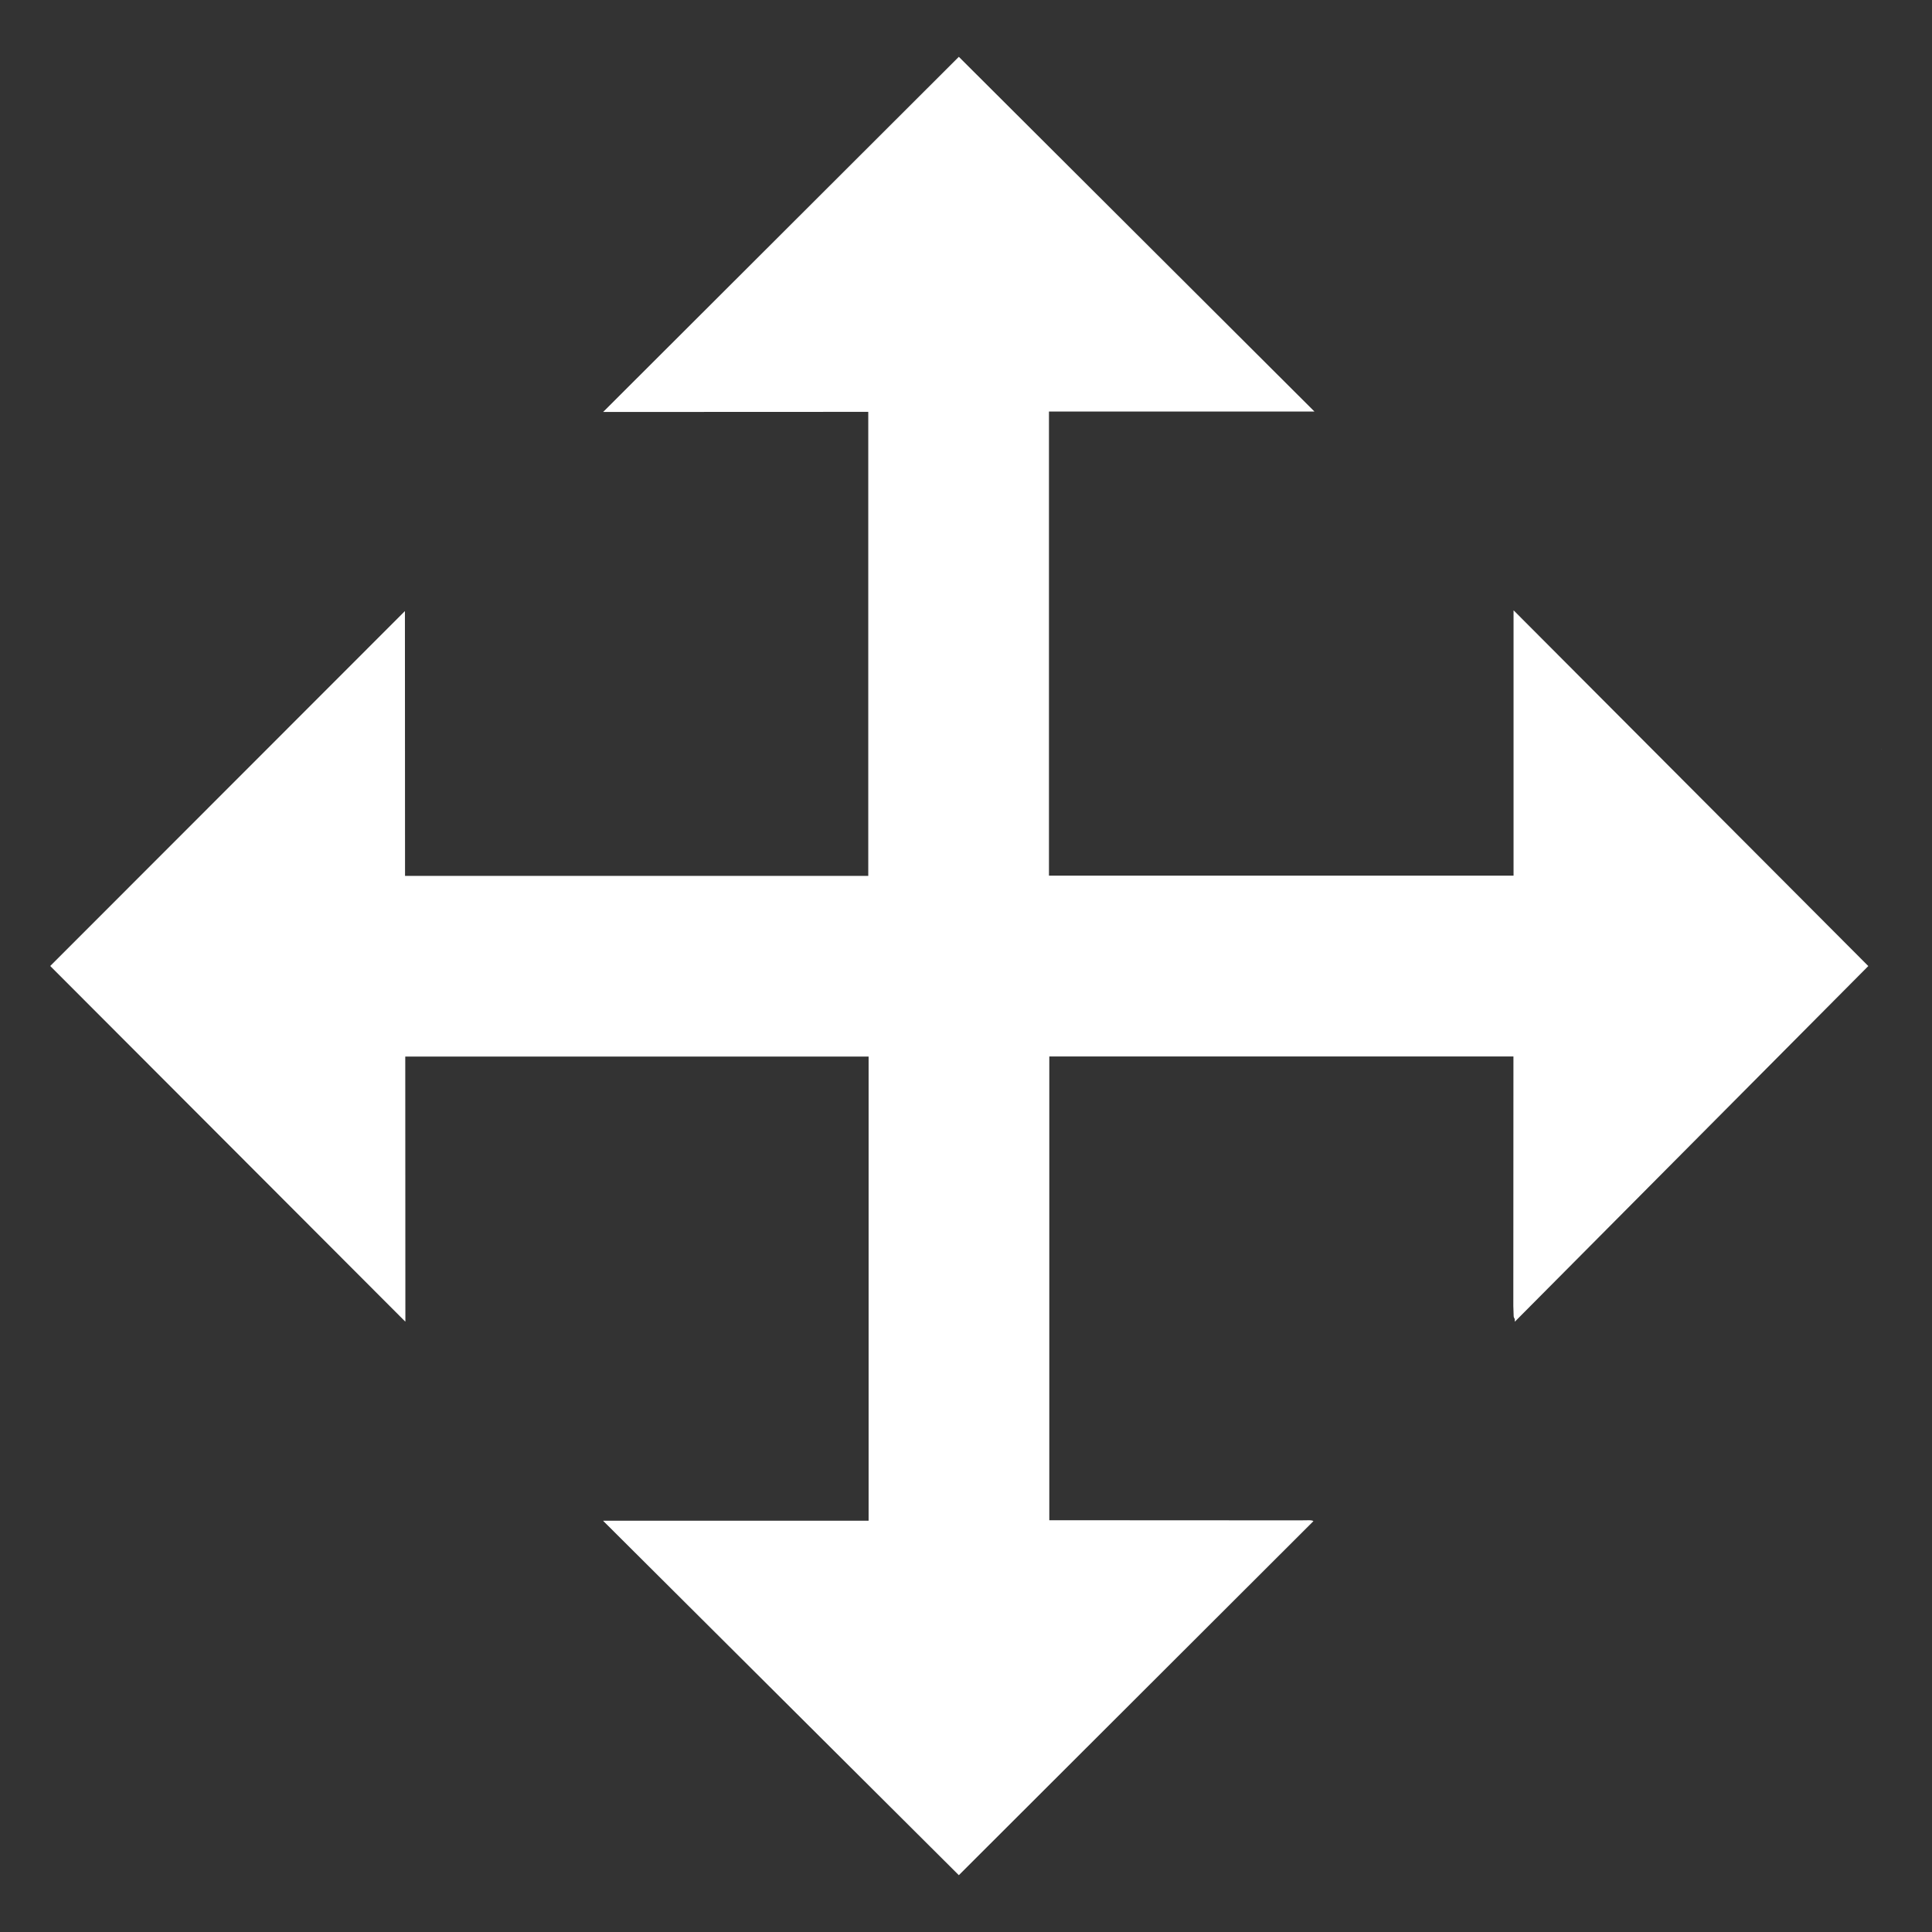 <svg xmlns="http://www.w3.org/2000/svg" width="17" height="17" fill="#fff" xmlns:v="https://vecta.io/nano"><rect width="100%" height="100%" fill="#333333" stroke="none"/><path d="M16.556 6.589v.002h.002l-.002-.002zM16.439 8.5L13.32 5.372h-.002v2.333H9.23V3.621h2.336L8.437.5l-3.13 3.125 2.333-.001v4.083H3.564l-.001-2.33L.442 8.5l3.123 3.128h.002l-.001-2.331h4.077v4.084H5.308v.002L8.437 16.5l3.12-3.115c-.015-.012-.048-.007-.117-.007l-1.946-.001h-.261V9.296h4.084l-.001 2.195.003.089c0 .008.004.018.01.027v.023l.017-.017L16.44 8.5h0z"/></svg>